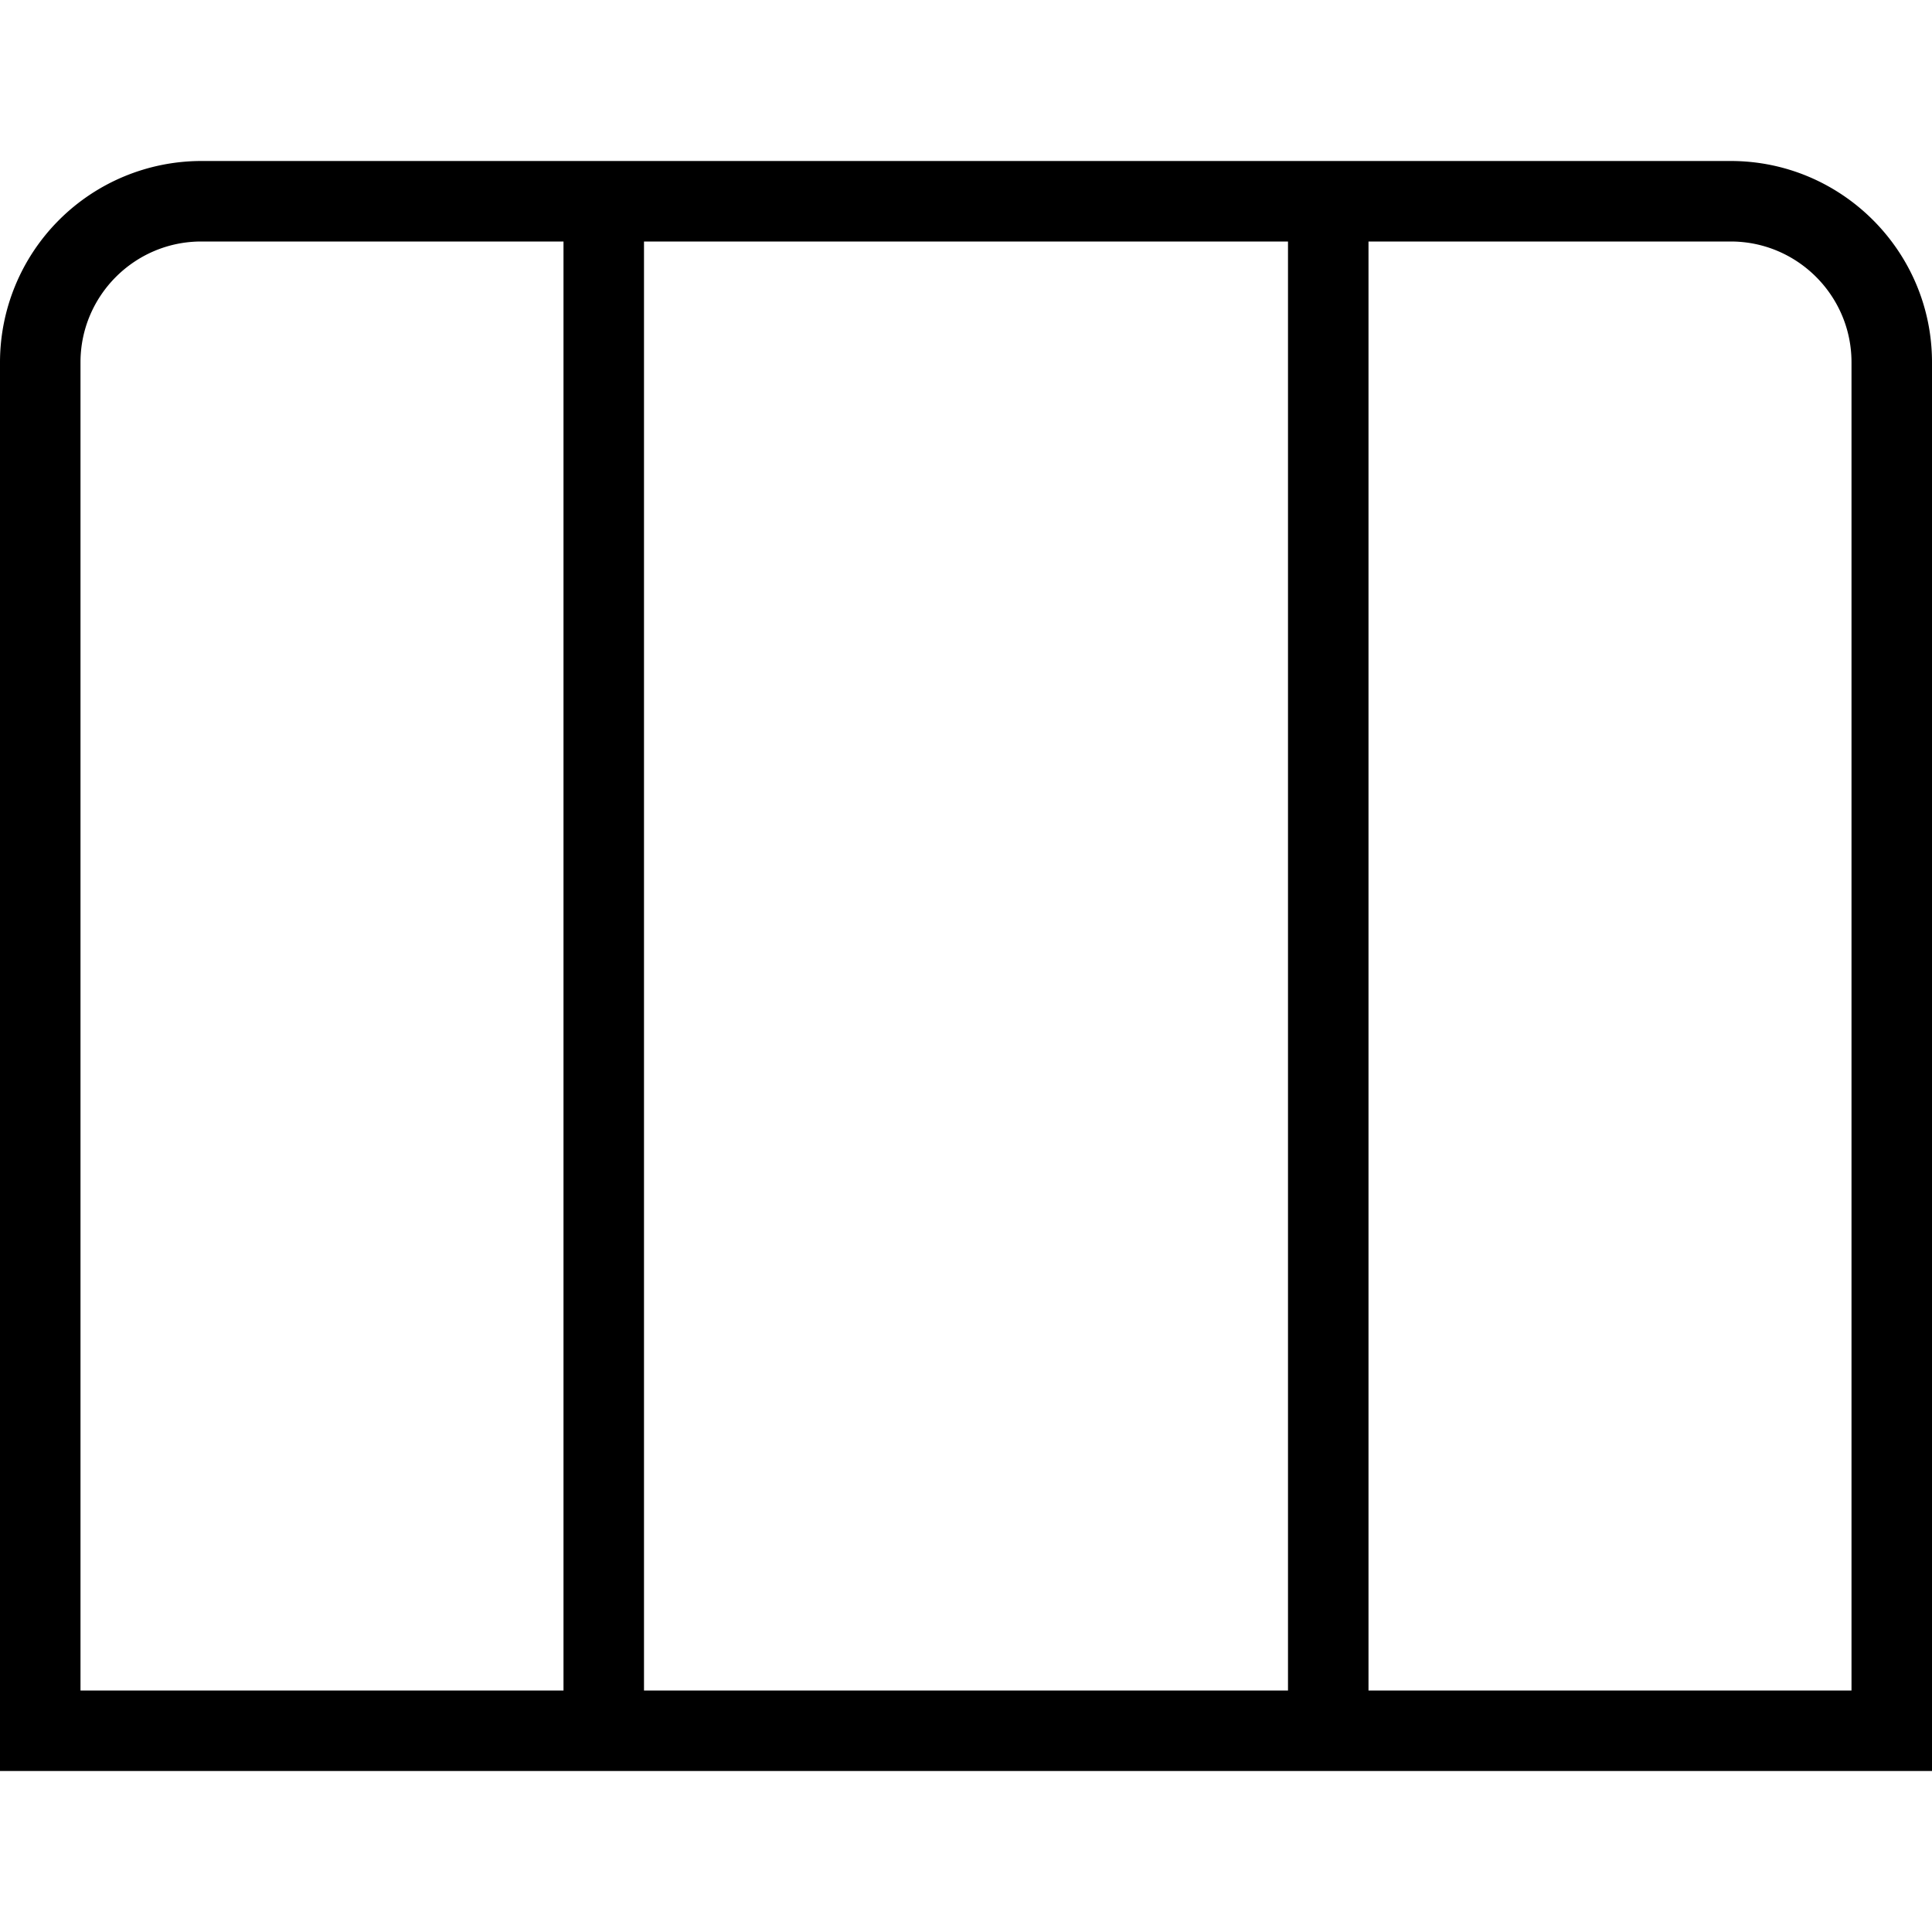 <svg xmlns="http://www.w3.org/2000/svg" width="512" height="512" data-name="Layer 1" viewBox="0 0 24 24"><path d="M21.5 2h-19A2.503 2.503 0 0 0 0 4.5V22h24V4.5C24 3.122 22.878 2 21.5 2ZM7 21H1V4.5C1 3.673 1.673 3 2.5 3H7v18Zm9 0H8V3h8v18Zm7 0h-6V3h4.5c.827 0 1.5.673 1.5 1.5V21Z"/></svg>